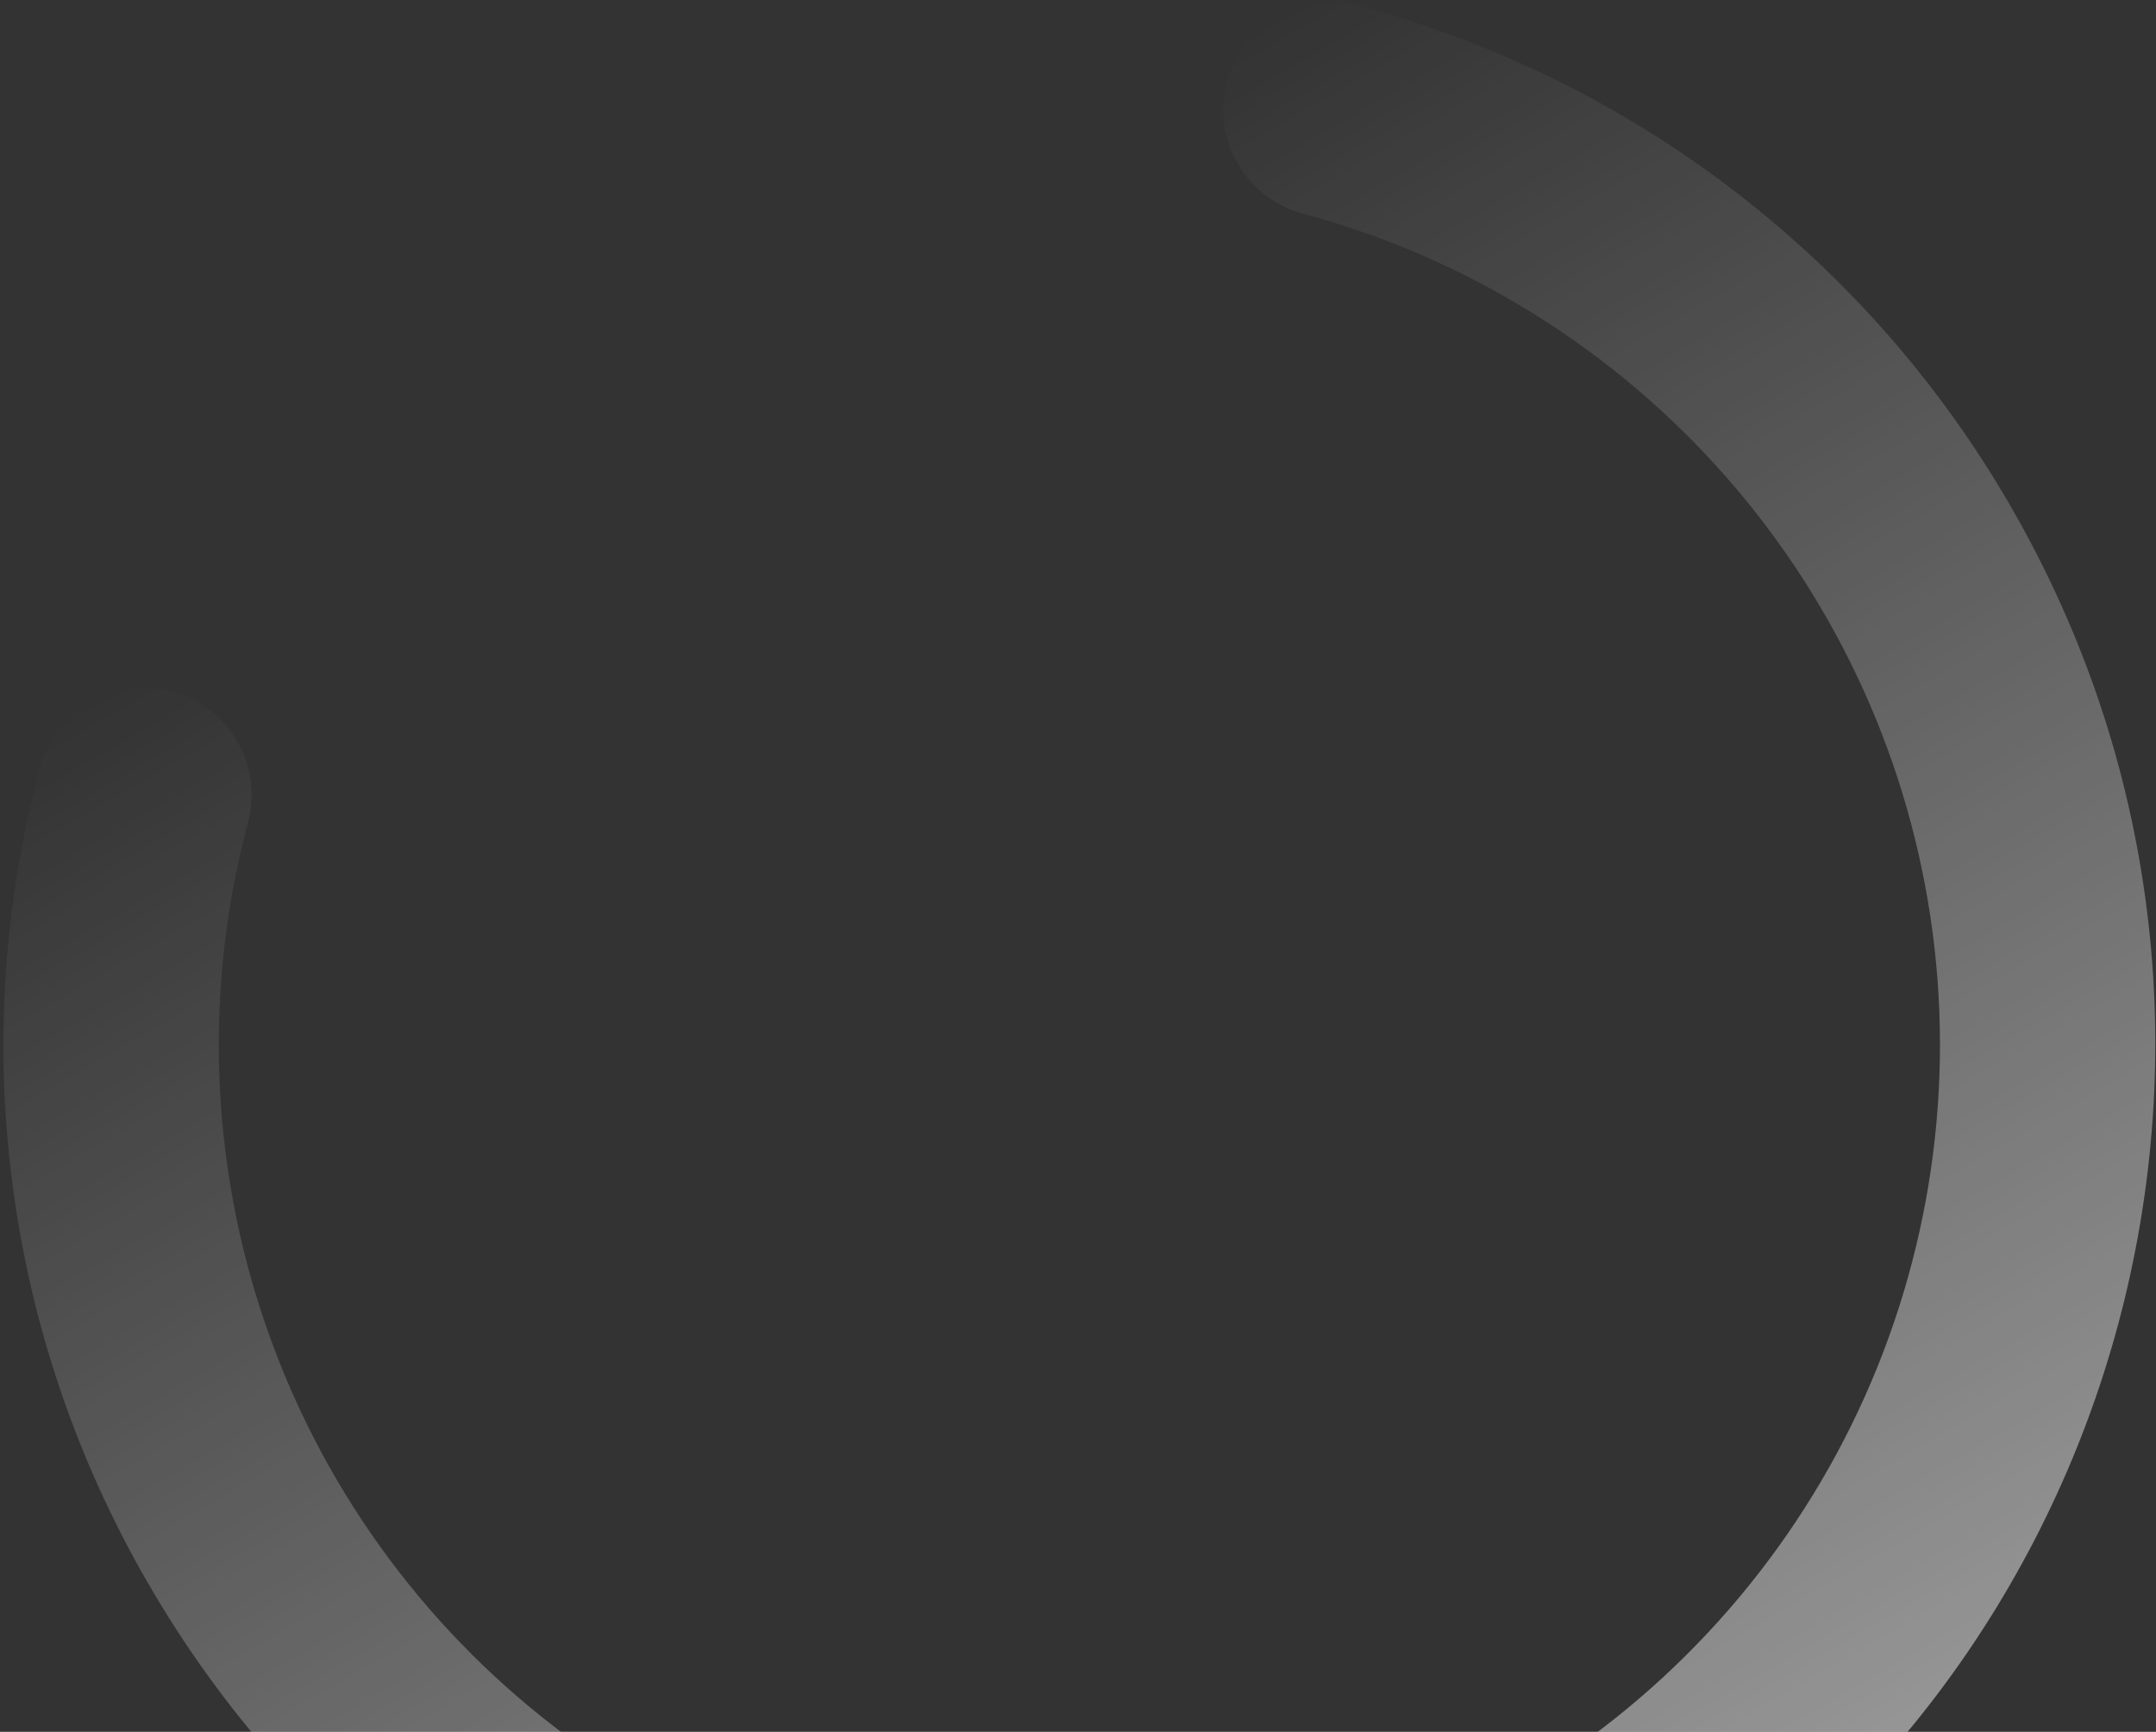 <svg width="513" height="412" viewBox="0 0 513 412" fill="none" xmlns="http://www.w3.org/2000/svg">
<rect x="0" y="0" width="513" height="412" fill="#333333" stroke="none"/>
<path d="M359.211 425.885C394.272 405.644 422.546 375.465 440.461 339.16C458.375 302.855 465.126 262.055 459.859 221.914C454.593 181.774 437.546 144.096 410.873 113.641C384.2 83.186 349.098 61.321 310.002 50.81C303.445 49.045 297.858 44.749 294.47 38.865C291.081 32.981 290.169 25.993 291.933 19.436C293.697 12.88 297.994 7.293 303.877 3.904C309.761 0.515 316.75 -0.397 323.306 1.367C355.743 10.052 386.148 25.053 412.778 45.509C439.407 65.965 461.739 91.475 478.492 120.577C549.174 243.002 507.231 399.536 384.806 470.218C262.382 540.9 105.848 498.956 35.166 376.532C18.34 347.472 7.413 315.377 3.012 282.087C-1.389 248.797 0.823 214.966 9.52 182.532C11.27 175.971 15.555 170.375 21.431 166.974C27.308 163.573 34.295 162.646 40.855 164.396C47.415 166.146 53.011 170.431 56.412 176.308C59.813 182.184 60.741 189.171 58.99 195.731C48.546 234.845 49.93 276.177 62.968 314.504C76.007 352.831 100.114 386.433 132.243 411.064C164.372 435.695 203.082 450.249 243.48 452.887C283.878 455.525 324.151 446.128 359.211 425.885Z" fill="url(#paint0_linear_1_3012)" fill-opacity="0.5"/>
<defs>
<linearGradient id="paint0_linear_1_3012" x1="384.806" y1="470.218" x2="162.654" y2="85.439" gradientUnits="userSpaceOnUse">
<stop stop-color="white"/>
<stop offset="1" stop-color="white" stop-opacity="0"/>
</linearGradient>
</defs>
</svg>
